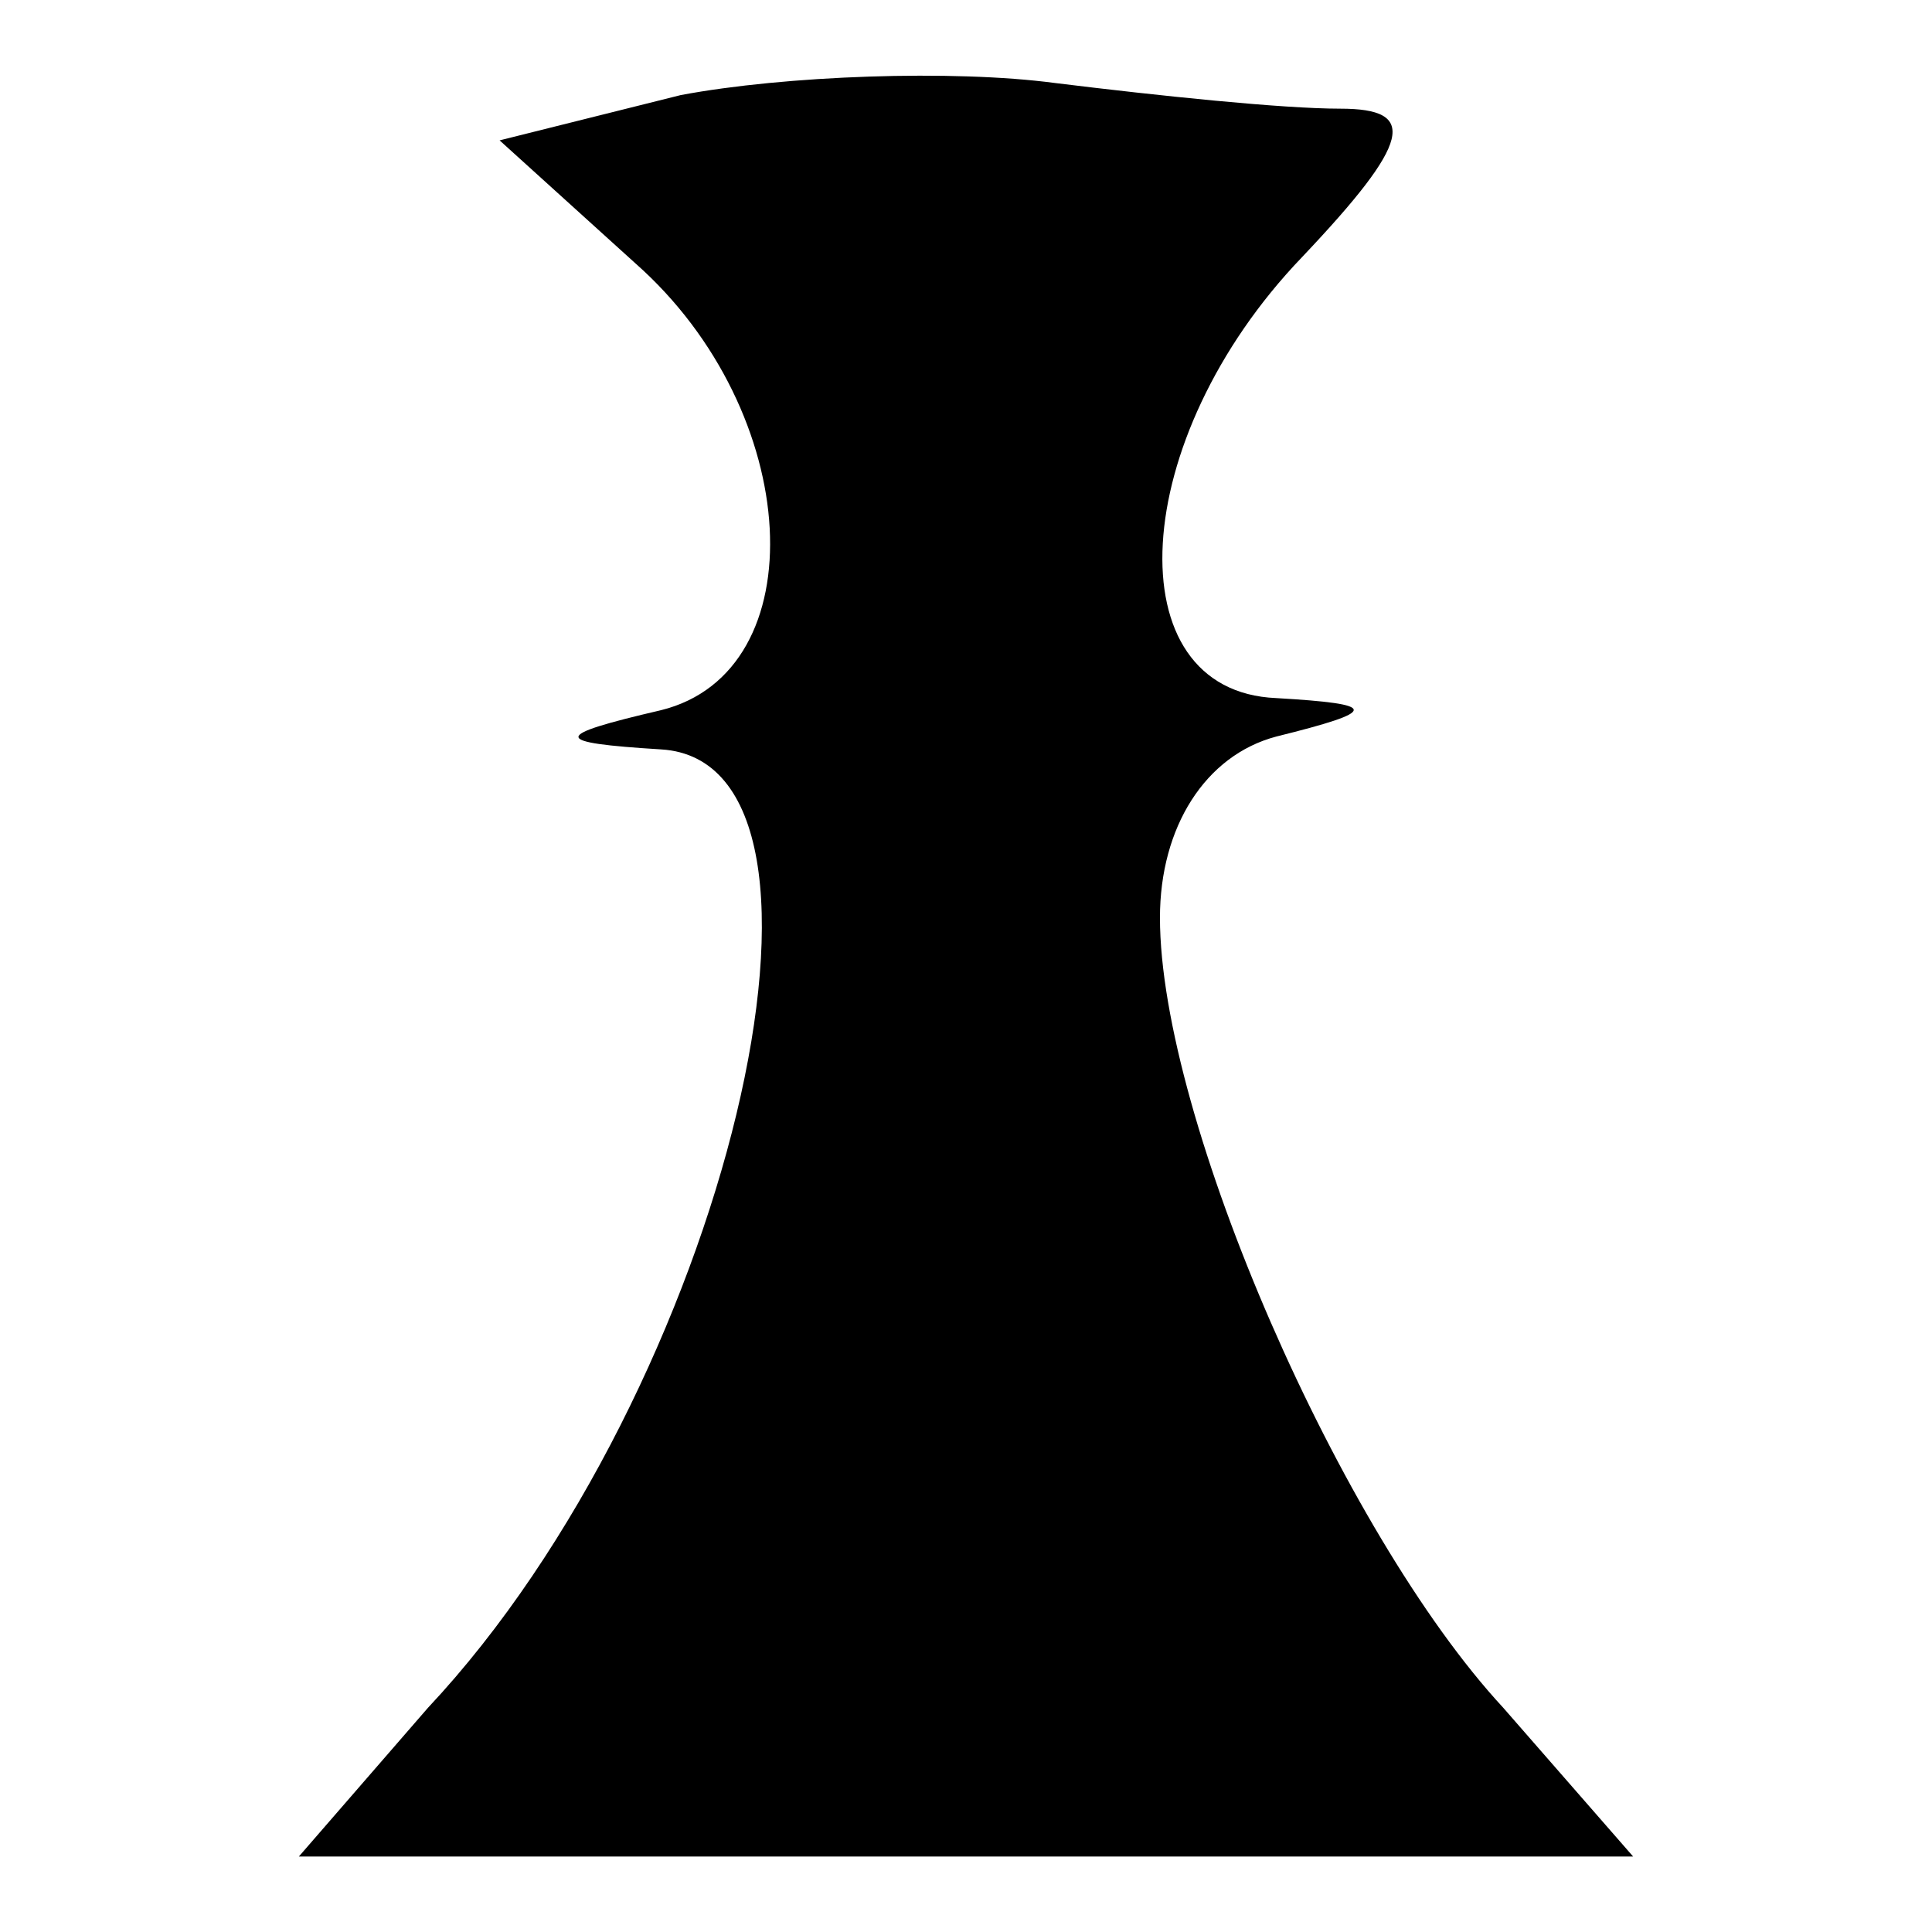 <?xml version="1.0" encoding="utf-8"?>
<!-- Svg Vector Icons : http://www.onlinewebfonts.com/icon -->
<!DOCTYPE svg PUBLIC "-//W3C//DTD SVG 1.1//EN" "http://www.w3.org/Graphics/SVG/1.1/DTD/svg11.dtd">
<svg version="1.1" xmlns="http://www.w3.org/2000/svg" xmlns:xlink="http://www.w3.org/1999/xlink" x="0px" y="0px" viewBox="0 0 256 256" enable-background="new 0 0 256 256" xml:space="preserve">
<g><g><g><path fill="#000000" d="M90.2,12.6l-24,6l18,16.3c22.3,19.7,24,54.1,3.4,59.2c-14.6,3.4-14.6,4.3,0,5.2c28.3,1.7,8.6,84.9-30.9,127L39.6,246H128h88.4l-17.2-19.7c-21.5-23.2-45.5-78.1-45.5-104.7c0-12,6-21.5,15.4-24c13.7-3.4,13.7-4.3,0-5.1c-21.5-0.9-19.7-34.3,3.4-58.4c14.6-15.4,15.4-19.7,5.1-19.7c-7.7,0-24-1.7-37.8-3.4C126.3,9.2,104,10,90.2,12.6z"/></g></g></g>
</svg>